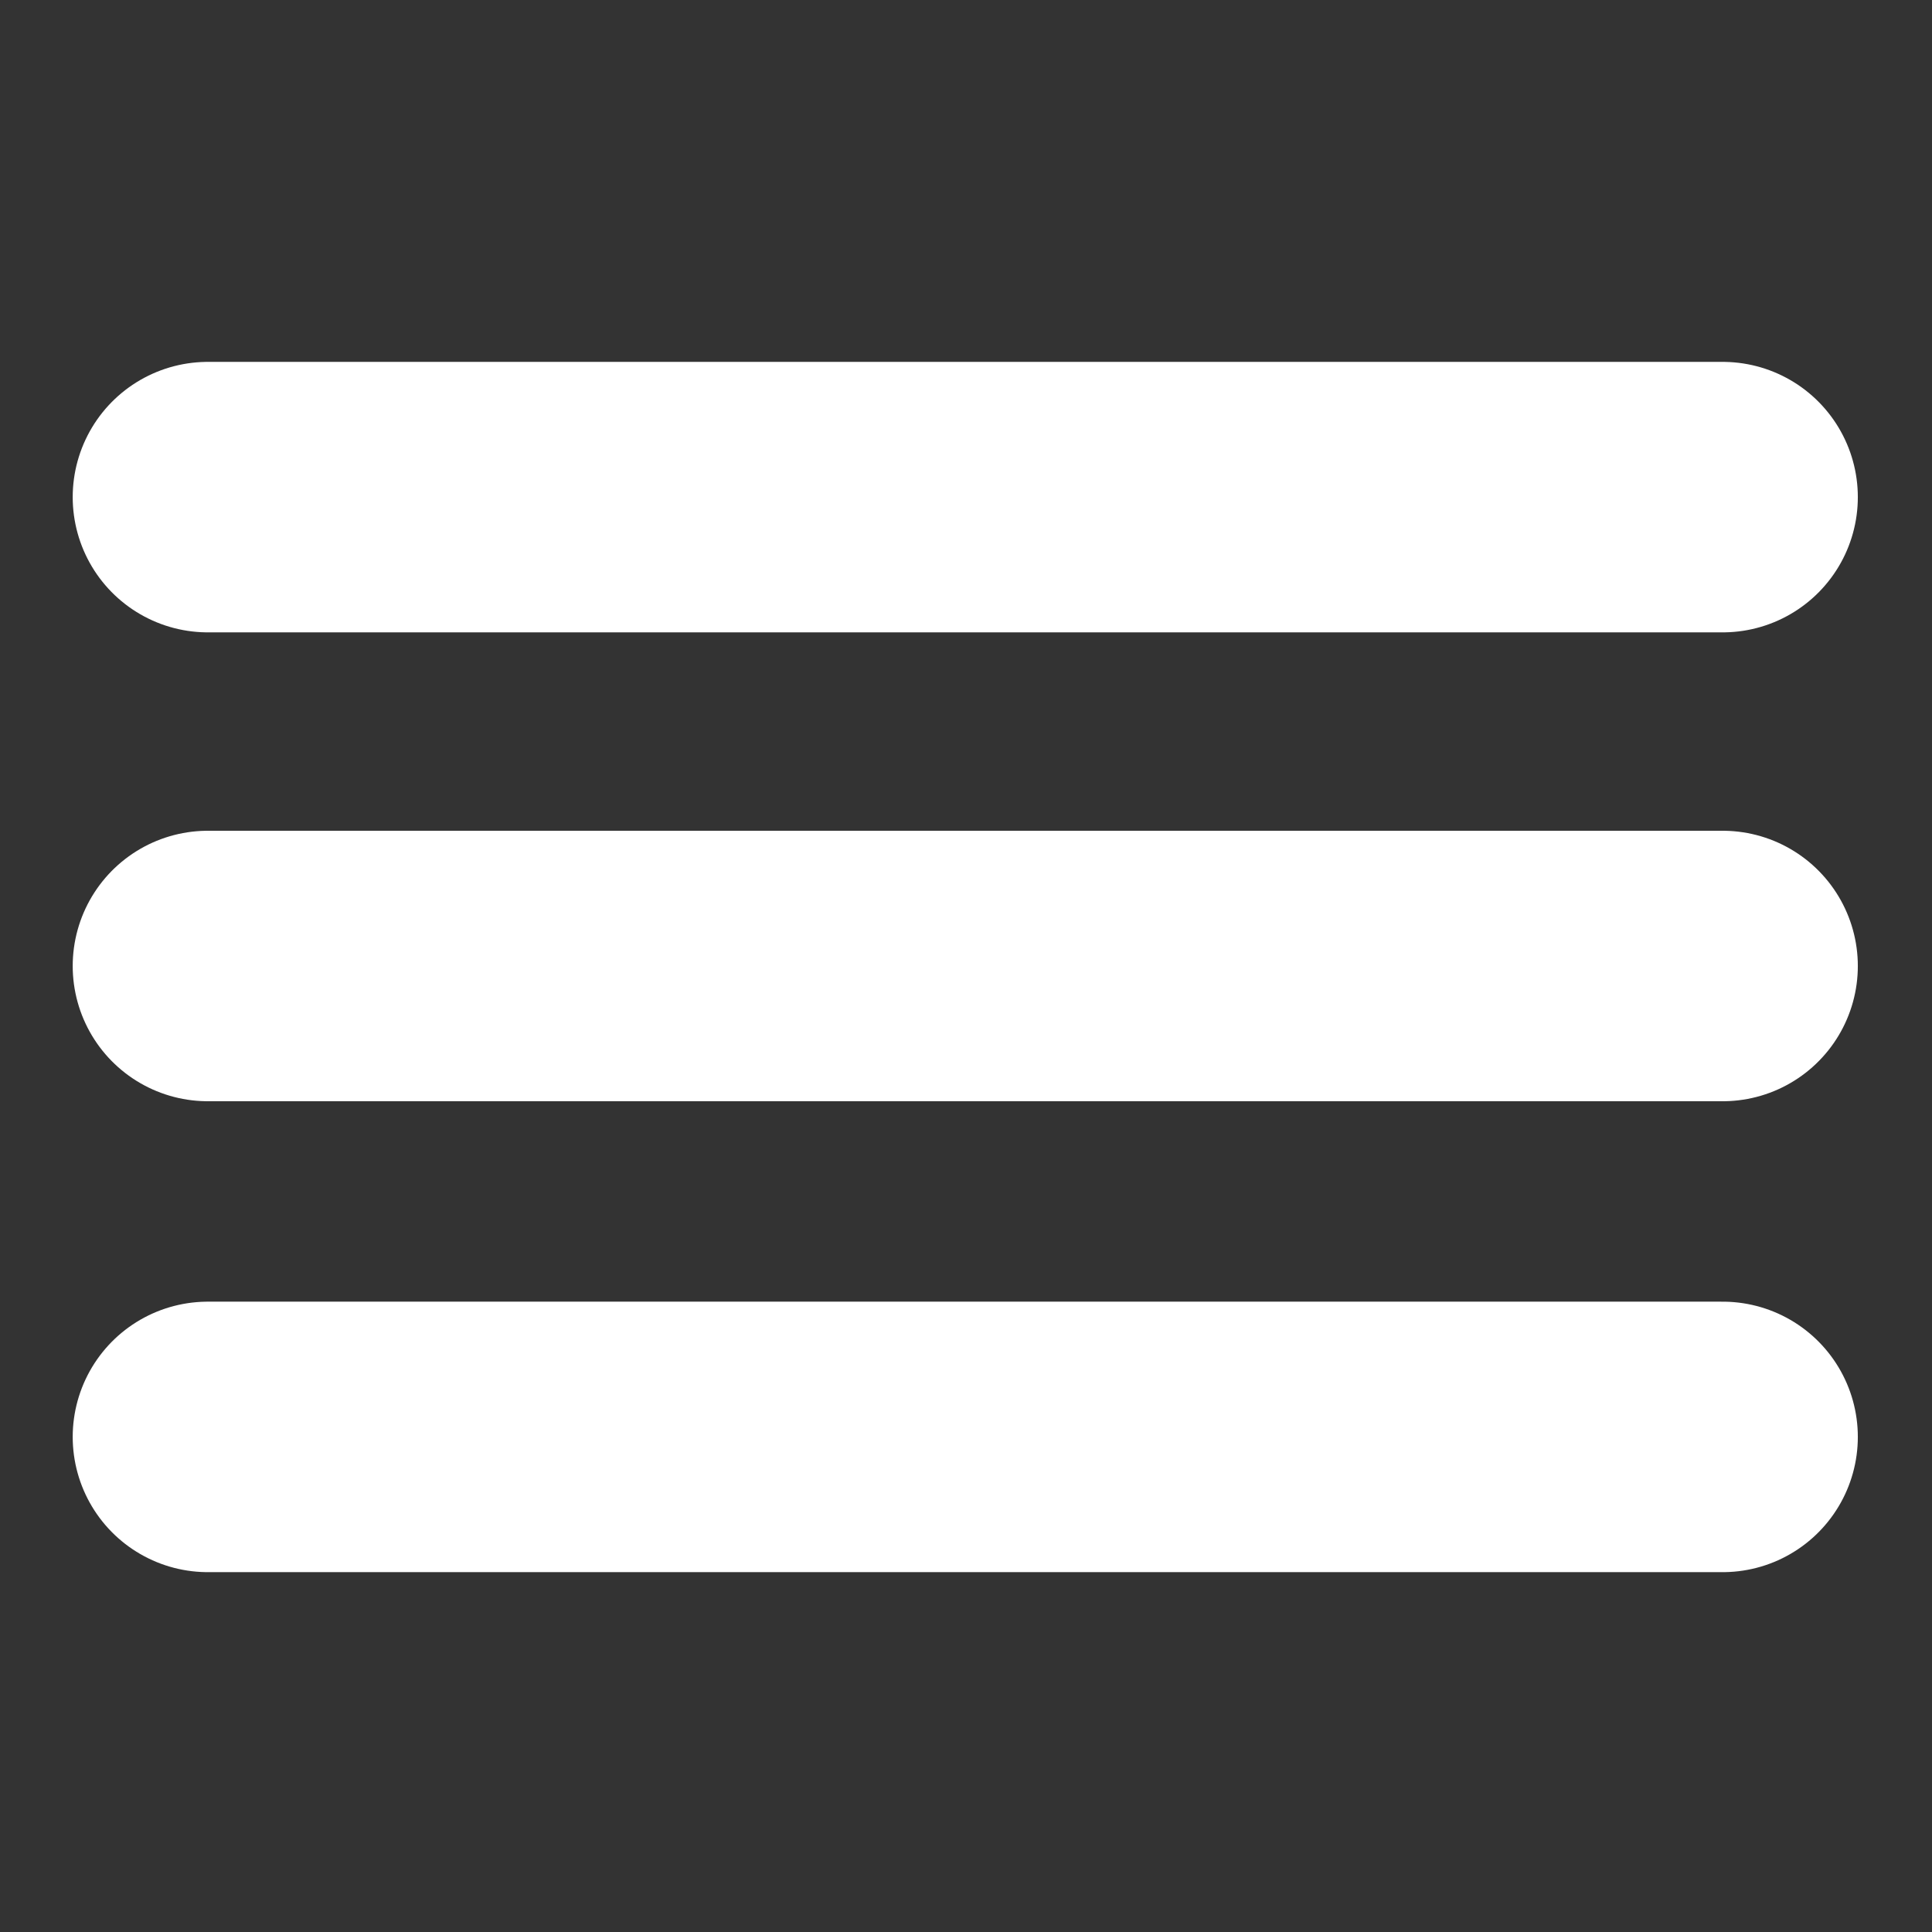 <svg xmlns="http://www.w3.org/2000/svg" xmlns:xlink="http://www.w3.org/1999/xlink" width="375" zoomAndPan="magnify" viewBox="0 0 375 375" height="375" preserveAspectRatio="xMidYMid meet" version="1.0"><rect x="0" y="0" width="375" height="375" fill="#333333" stroke="none"/><path stroke-linecap="round" transform="matrix(52.459, 0, 0, 52.5, 14.112, 96.491)" fill="none" stroke-linejoin="miter" d="M 0.5 0 L 6.105 0 " stroke="rgb(100%, 100%, 100%)" stroke-width="1" stroke-opacity="1" stroke-miterlimit="4"/><path stroke-linecap="round" transform="matrix(52.459, 0, 0, 52.5, 14.112, 187.5)" fill="none" stroke-linejoin="miter" d="M 0.5 0 L 6.105 0 " stroke="rgb(100%, 100%, 100%)" stroke-width="1" stroke-opacity="1" stroke-miterlimit="4"/><path stroke-linecap="round" transform="matrix(52.459, 0, 0, 52.5, 14.112, 278.903)" fill="none" stroke-linejoin="miter" d="M 0.5 -0 L 6.105 -0 " stroke="rgb(100%, 100%, 100%)" stroke-width="1" stroke-opacity="1" stroke-miterlimit="4"/></svg>